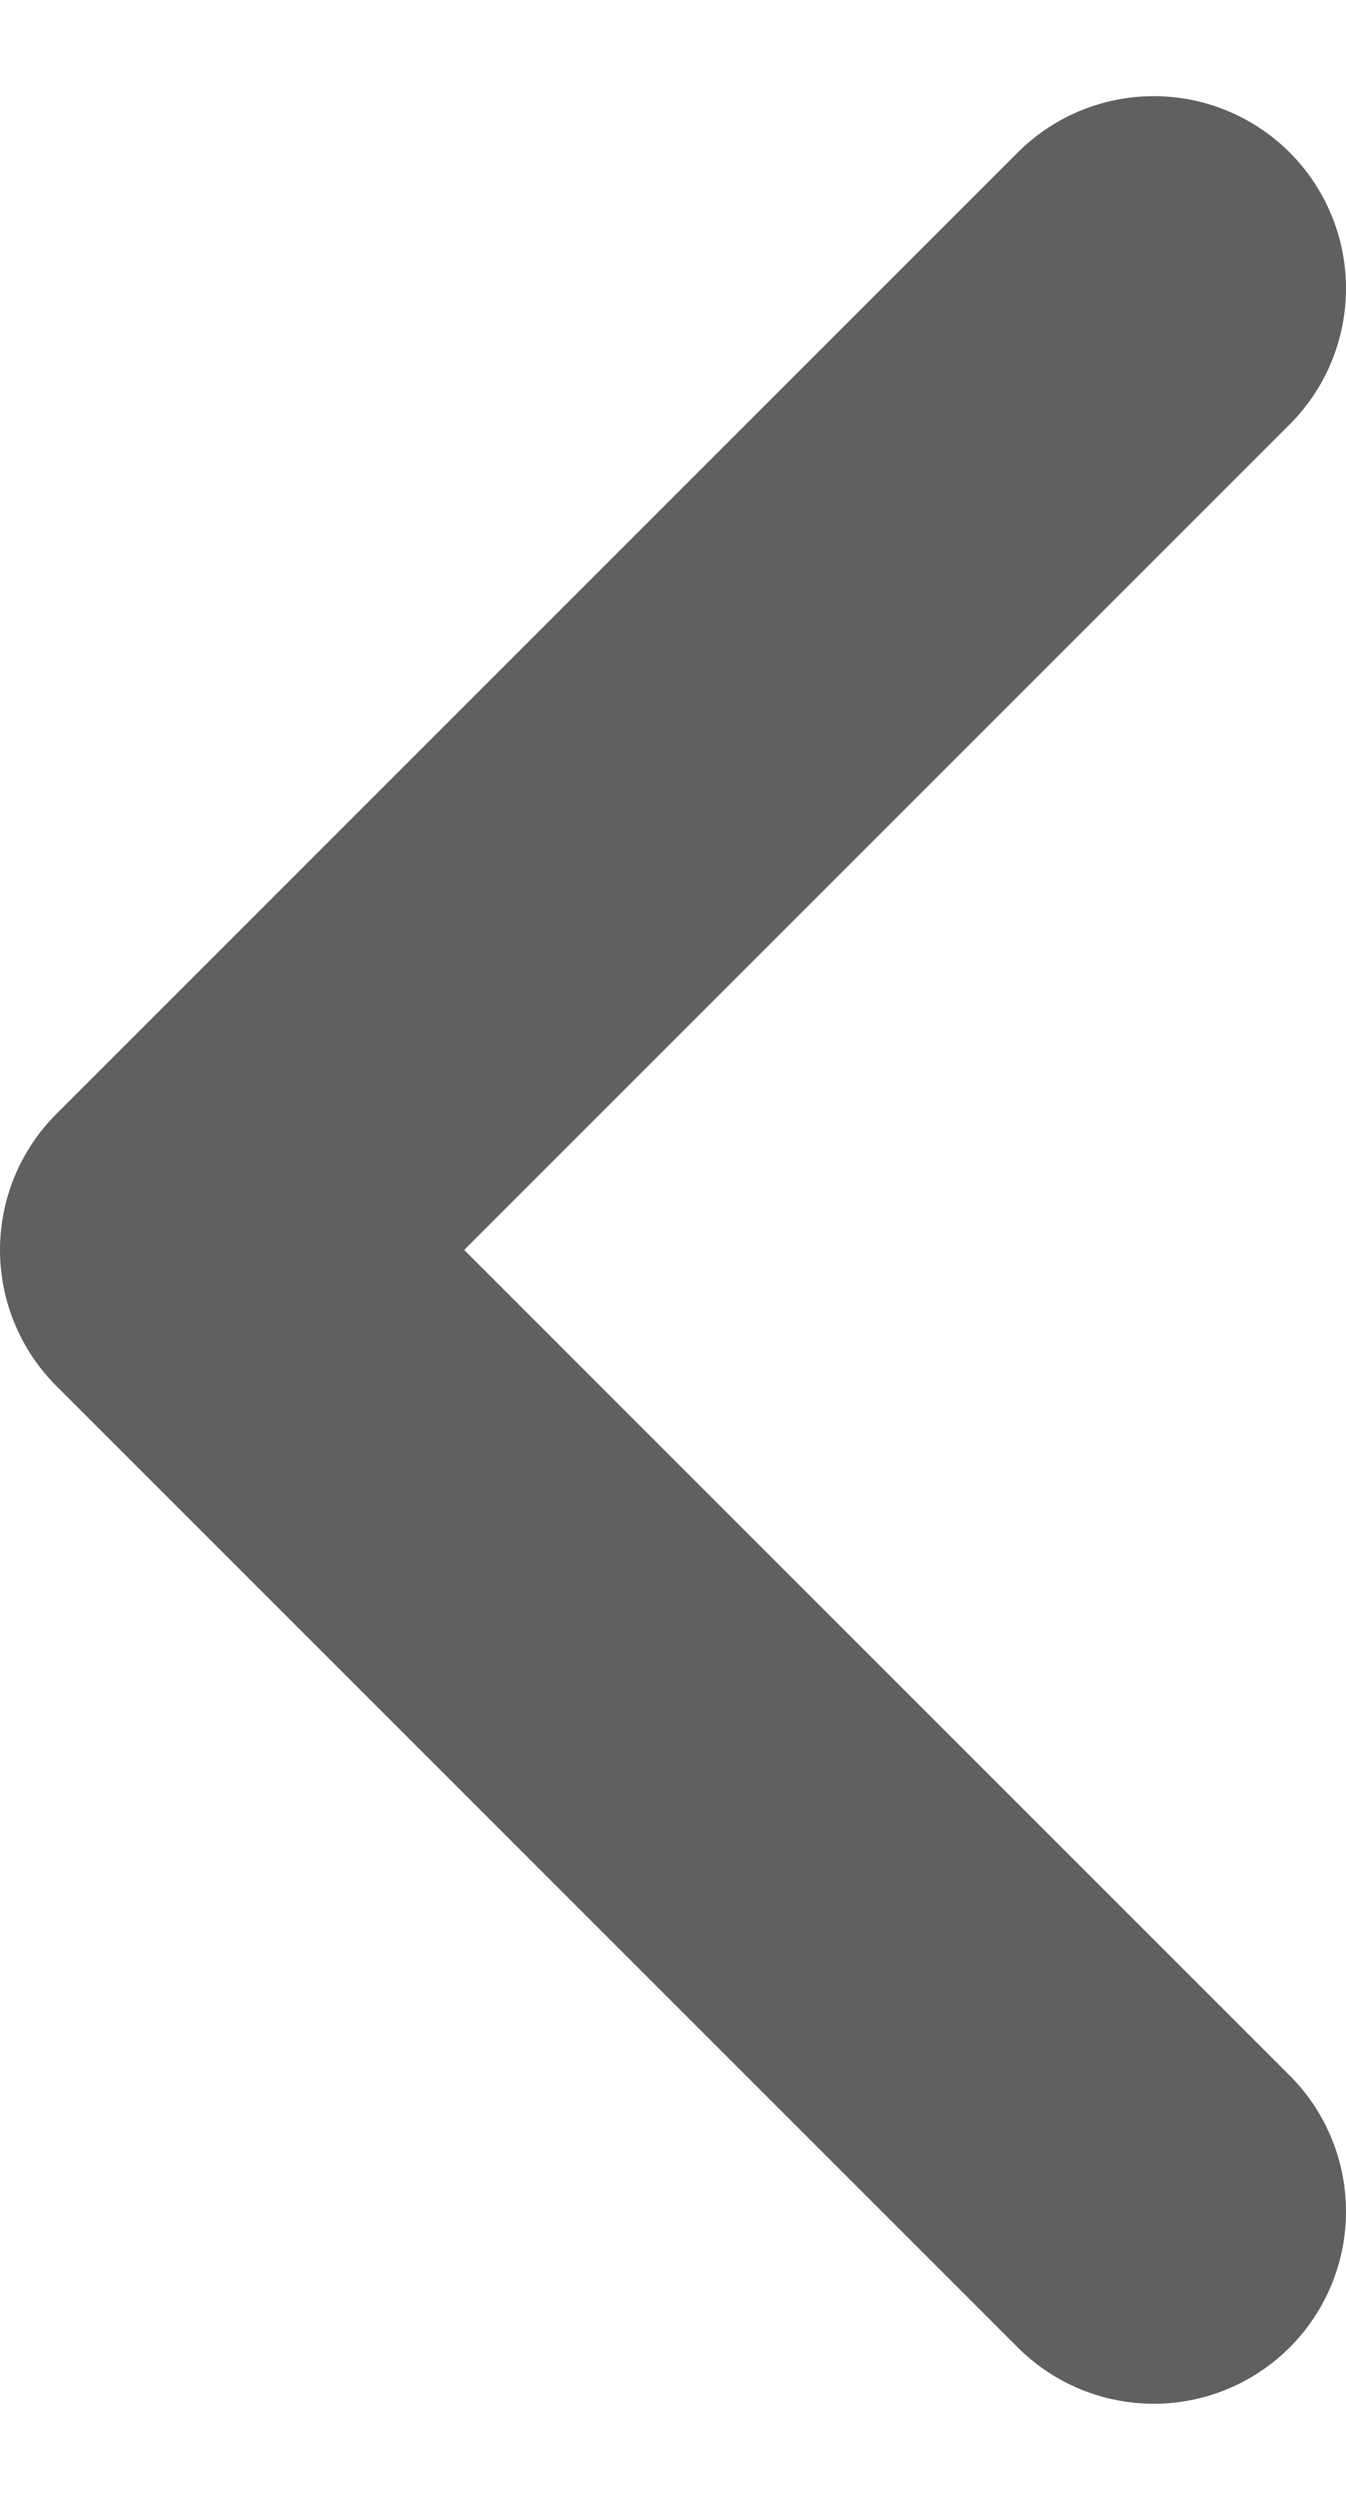 <svg width="7" height="13" viewBox="0 0 7 13" fill="none" xmlns="http://www.w3.org/2000/svg">
<path d="M6 1.5L1 6.5L6 11.5" stroke="#606060" stroke-width="2" stroke-linecap="round" stroke-linejoin="round"/>
</svg>
